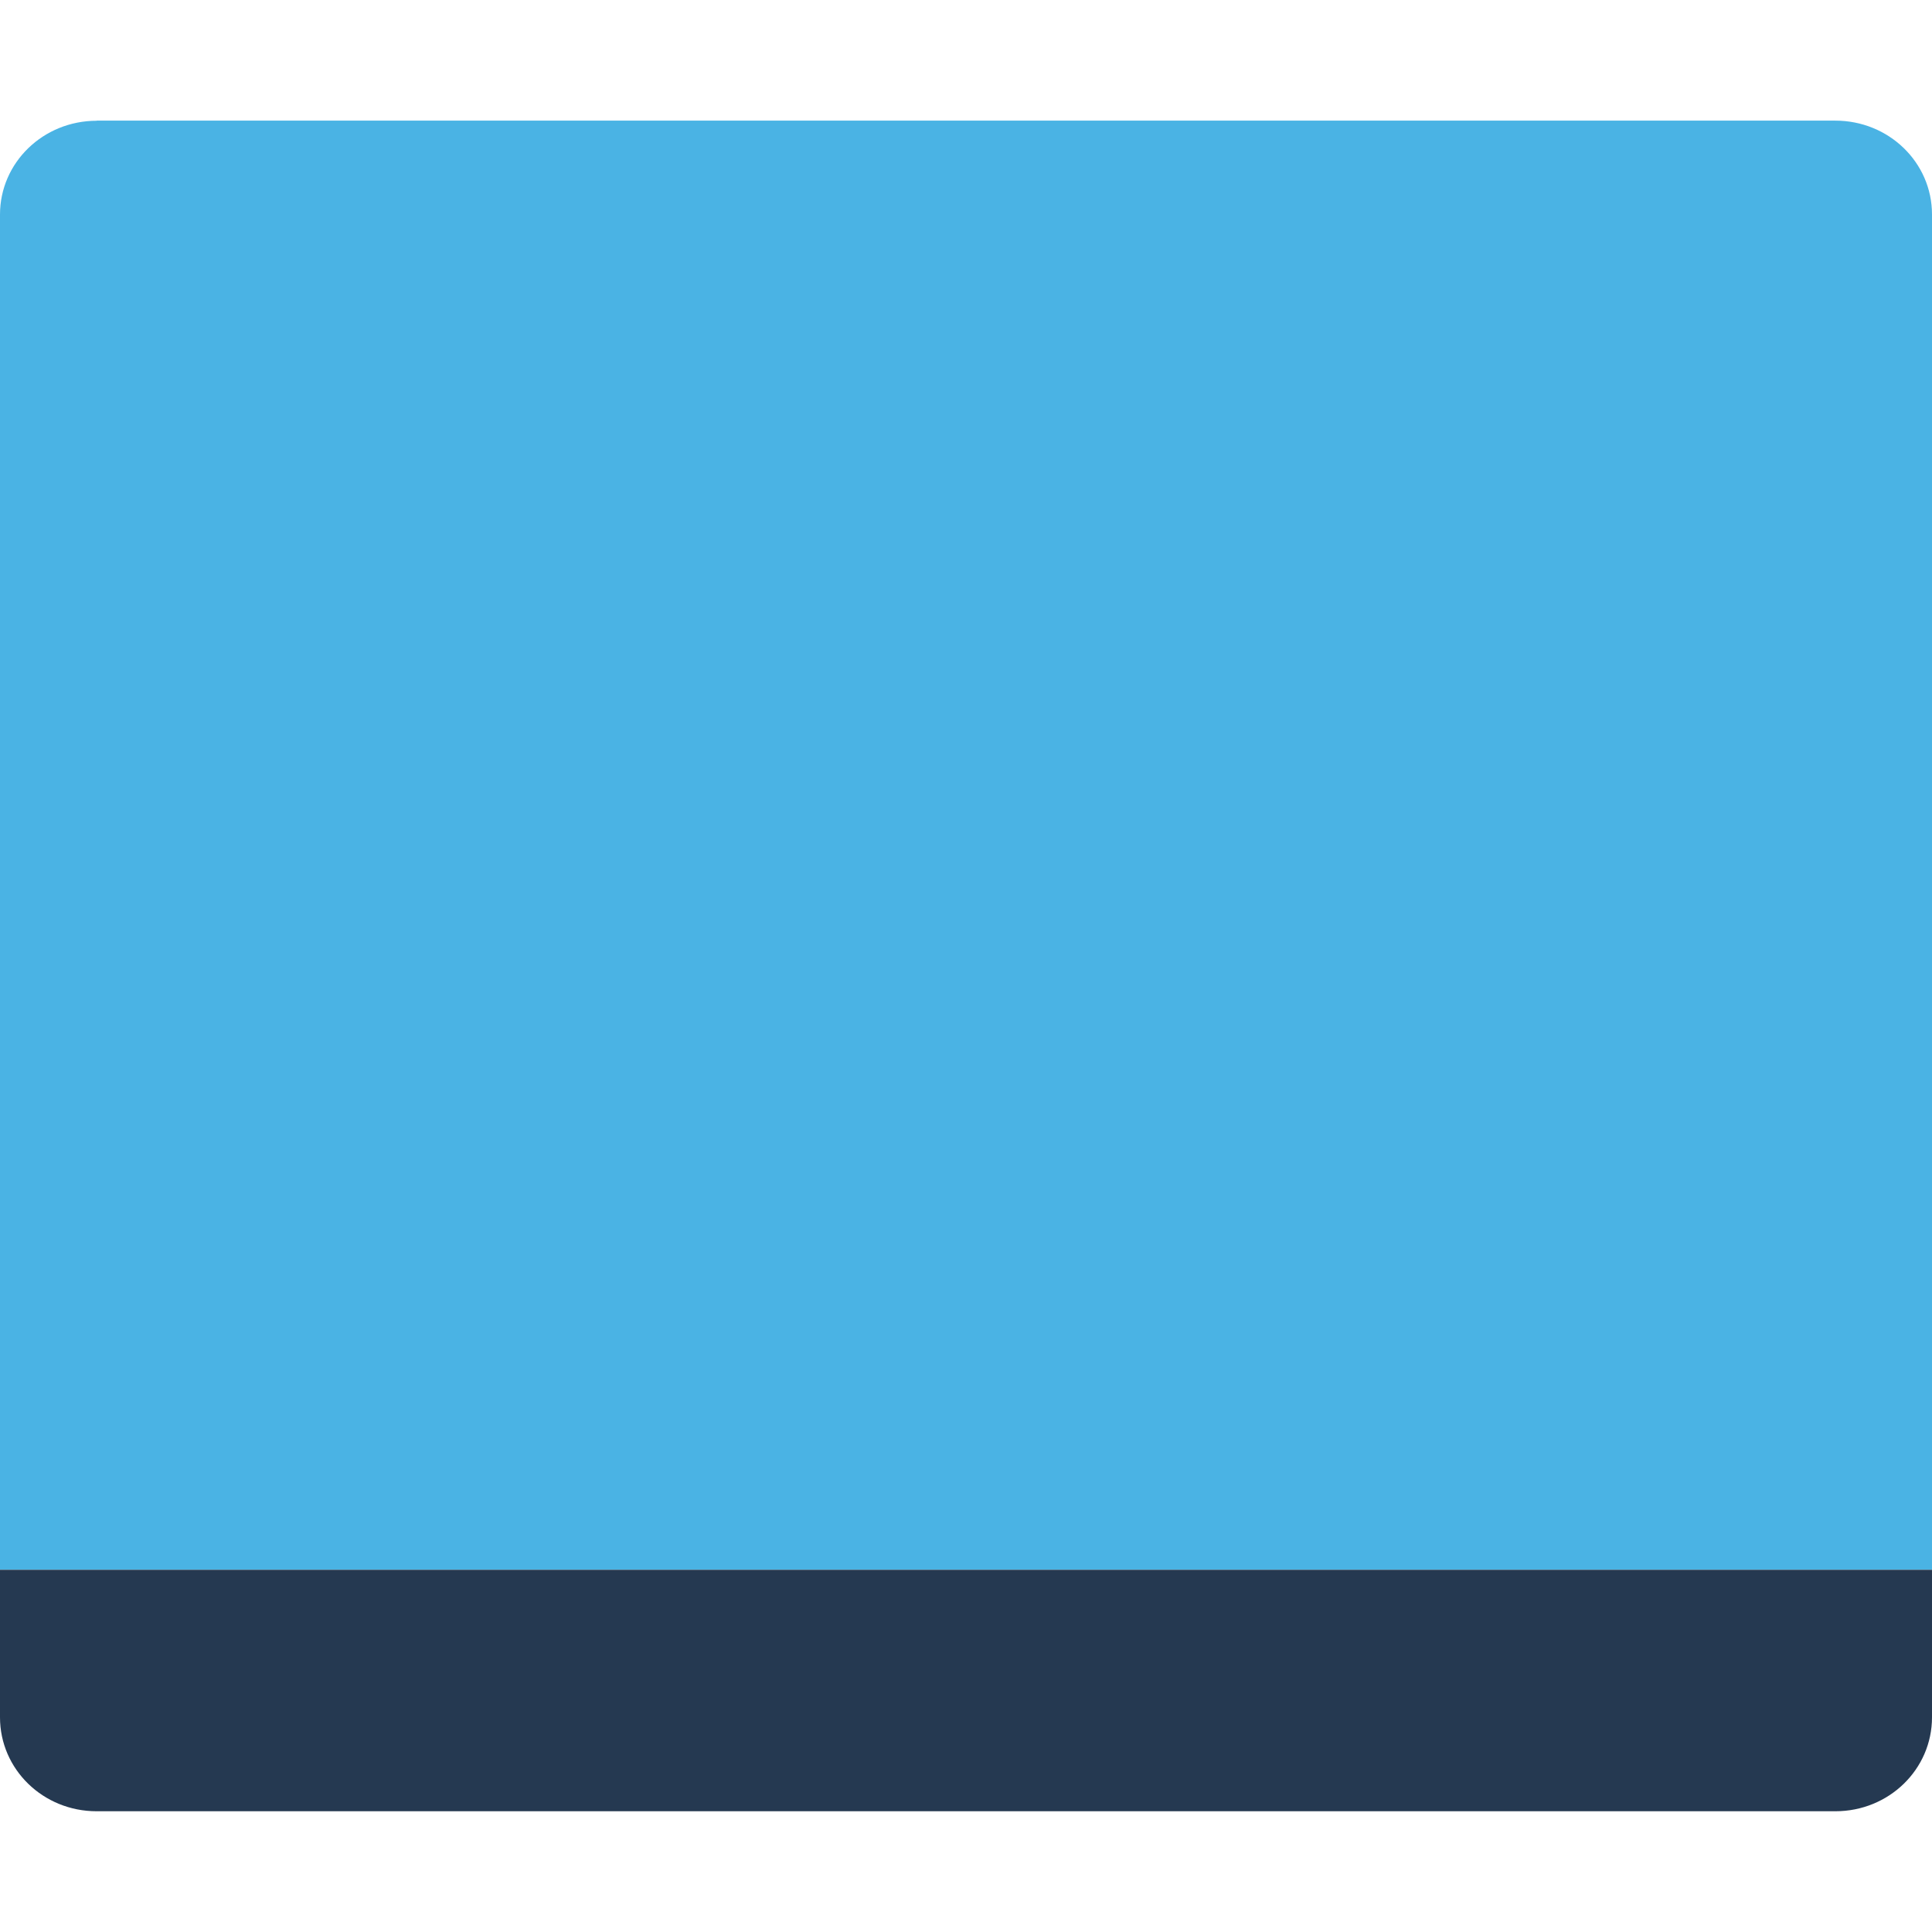 <svg height="16" viewBox="0 0 16 16" width="16" xmlns="http://www.w3.org/2000/svg"><path d="m .801 1c-.443 0-.801.346-.801.777v11.222h16v-11.223c0-.431-.358-.777-.801-.777h-14.398z" fill="#4ab3e4"/><path d="m .8 15c-.443 0-.8-.347-.8-.778l0-1.222h16v1.222c0 .431-.357.778-.8.778z" fill="#253951"/></svg>